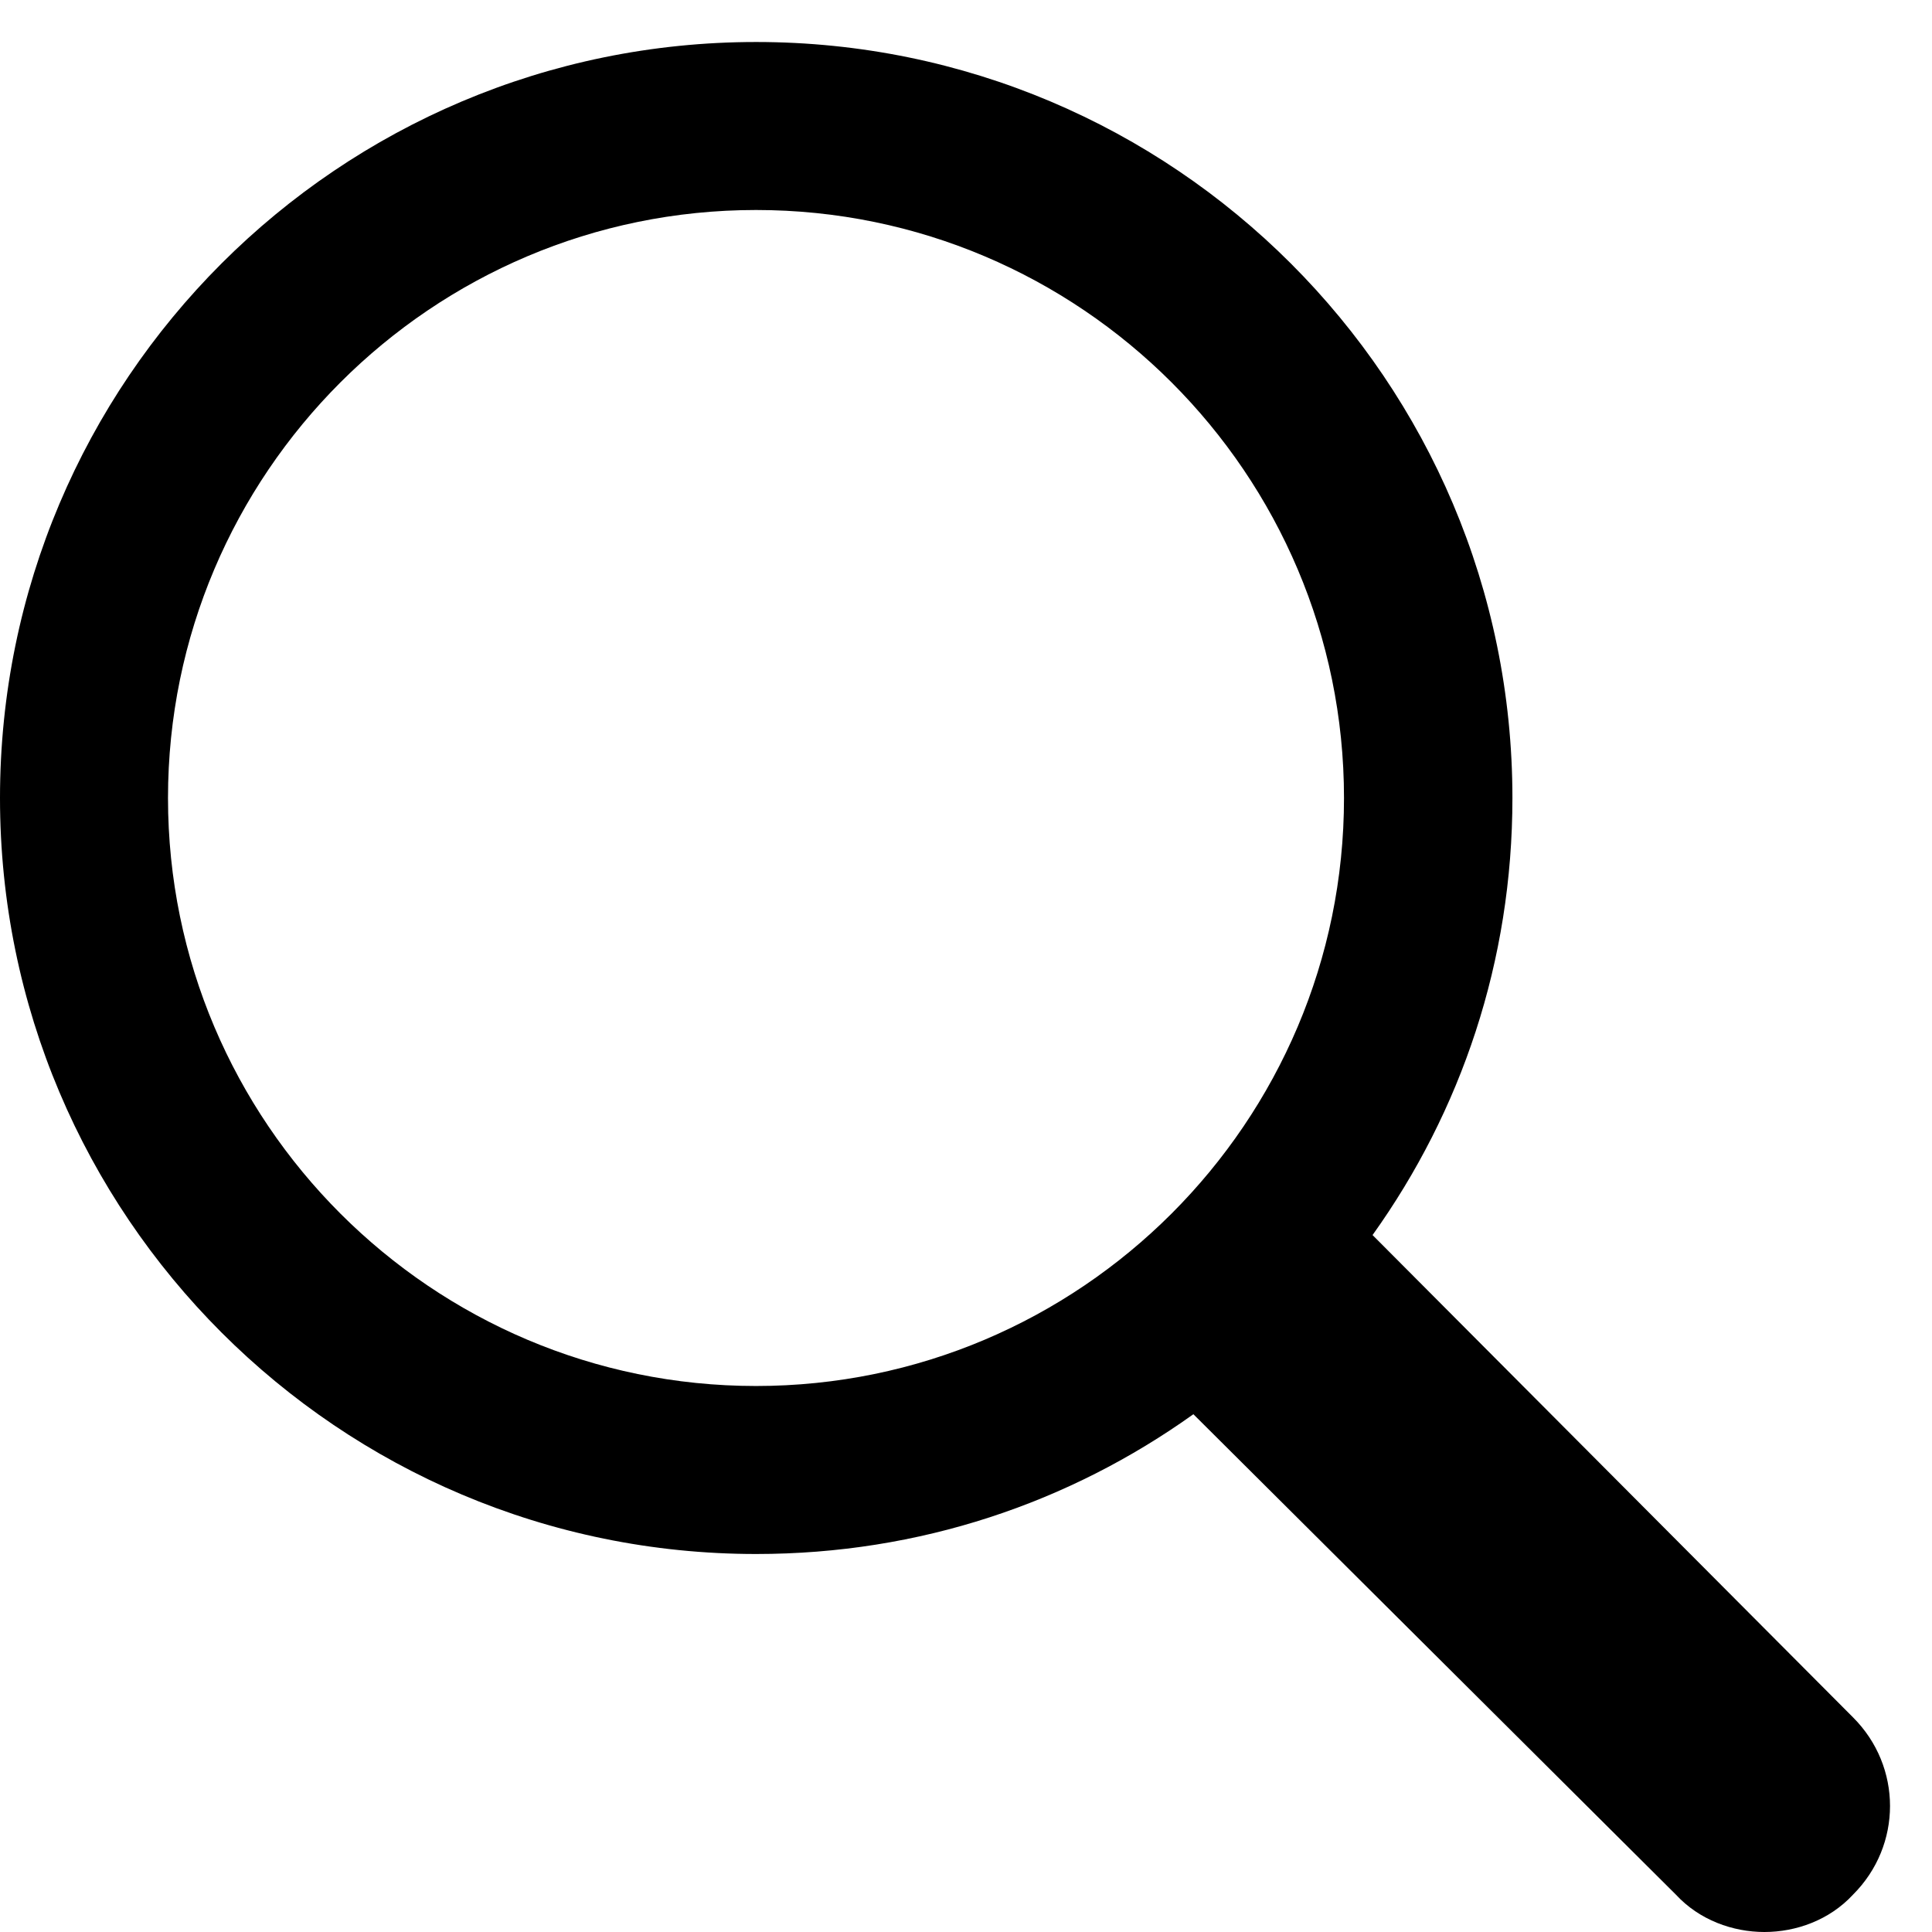 <?xml version="1.0" encoding="UTF-8" standalone="no"?>
<svg width="23px" height="23px" viewBox="0 0 23 23" version="1.1" xmlns="http://www.w3.org/2000/svg" xmlns:xlink="http://www.w3.org/1999/xlink" xmlns:sketch="http://www.bohemiancoding.com/sketch/ns">
    <!-- Generator: Sketch 3.4.2 (15855) - http://www.bohemiancoding.com/sketch -->
    <title>octicon-search</title>
    <desc>Created with Sketch.</desc>
    <defs></defs>
    <g id="Symbols" stroke="none" stroke-width="1" fill="none" fill-rule="evenodd" sketch:type="MSPage">
        <g id="Octicons" sketch:type="MSArtboardGroup" transform="translate(-945, -1105)">
            <g id="icons" sketch:type="MSLayerGroup" transform="translate(788, 613)">
                <g id="octicon-search" transform="translate(144, 480)">
                    <g id="icon-grid-copy-34"></g>
                    <path d="M35.06,32.445 L29.34,26.703 C30.395,25.227 31.005,23.445 31.005,21.5 C31.005,16.531 26.972,12.5 22.002,12.5 C17.032,12.5 13,16.531 13,21.5 C13,26.469 17.032,30.5 22.002,30.5 C23.948,30.5 25.73,29.891 27.207,28.836 L32.951,34.555 C33.232,34.859 33.63,35 34.005,35 C34.381,35 34.779,34.859 35.06,34.555 C35.647,33.969 35.647,33.031 35.06,32.445 L35.06,32.445 Z M22,28.5 C18.14,28.5 15,25.36 15,21.5 C15,17.64 18.14,14.5 22,14.5 C25.86,14.5 29,17.64 29,21.5 C29,25.36 25.86,28.5 22,28.5 L22,28.5 Z" id="Shape" fill="#000000" sketch:type="MSShapeGroup"></path>
                </g>
            </g>
        </g>
    </g>
</svg>